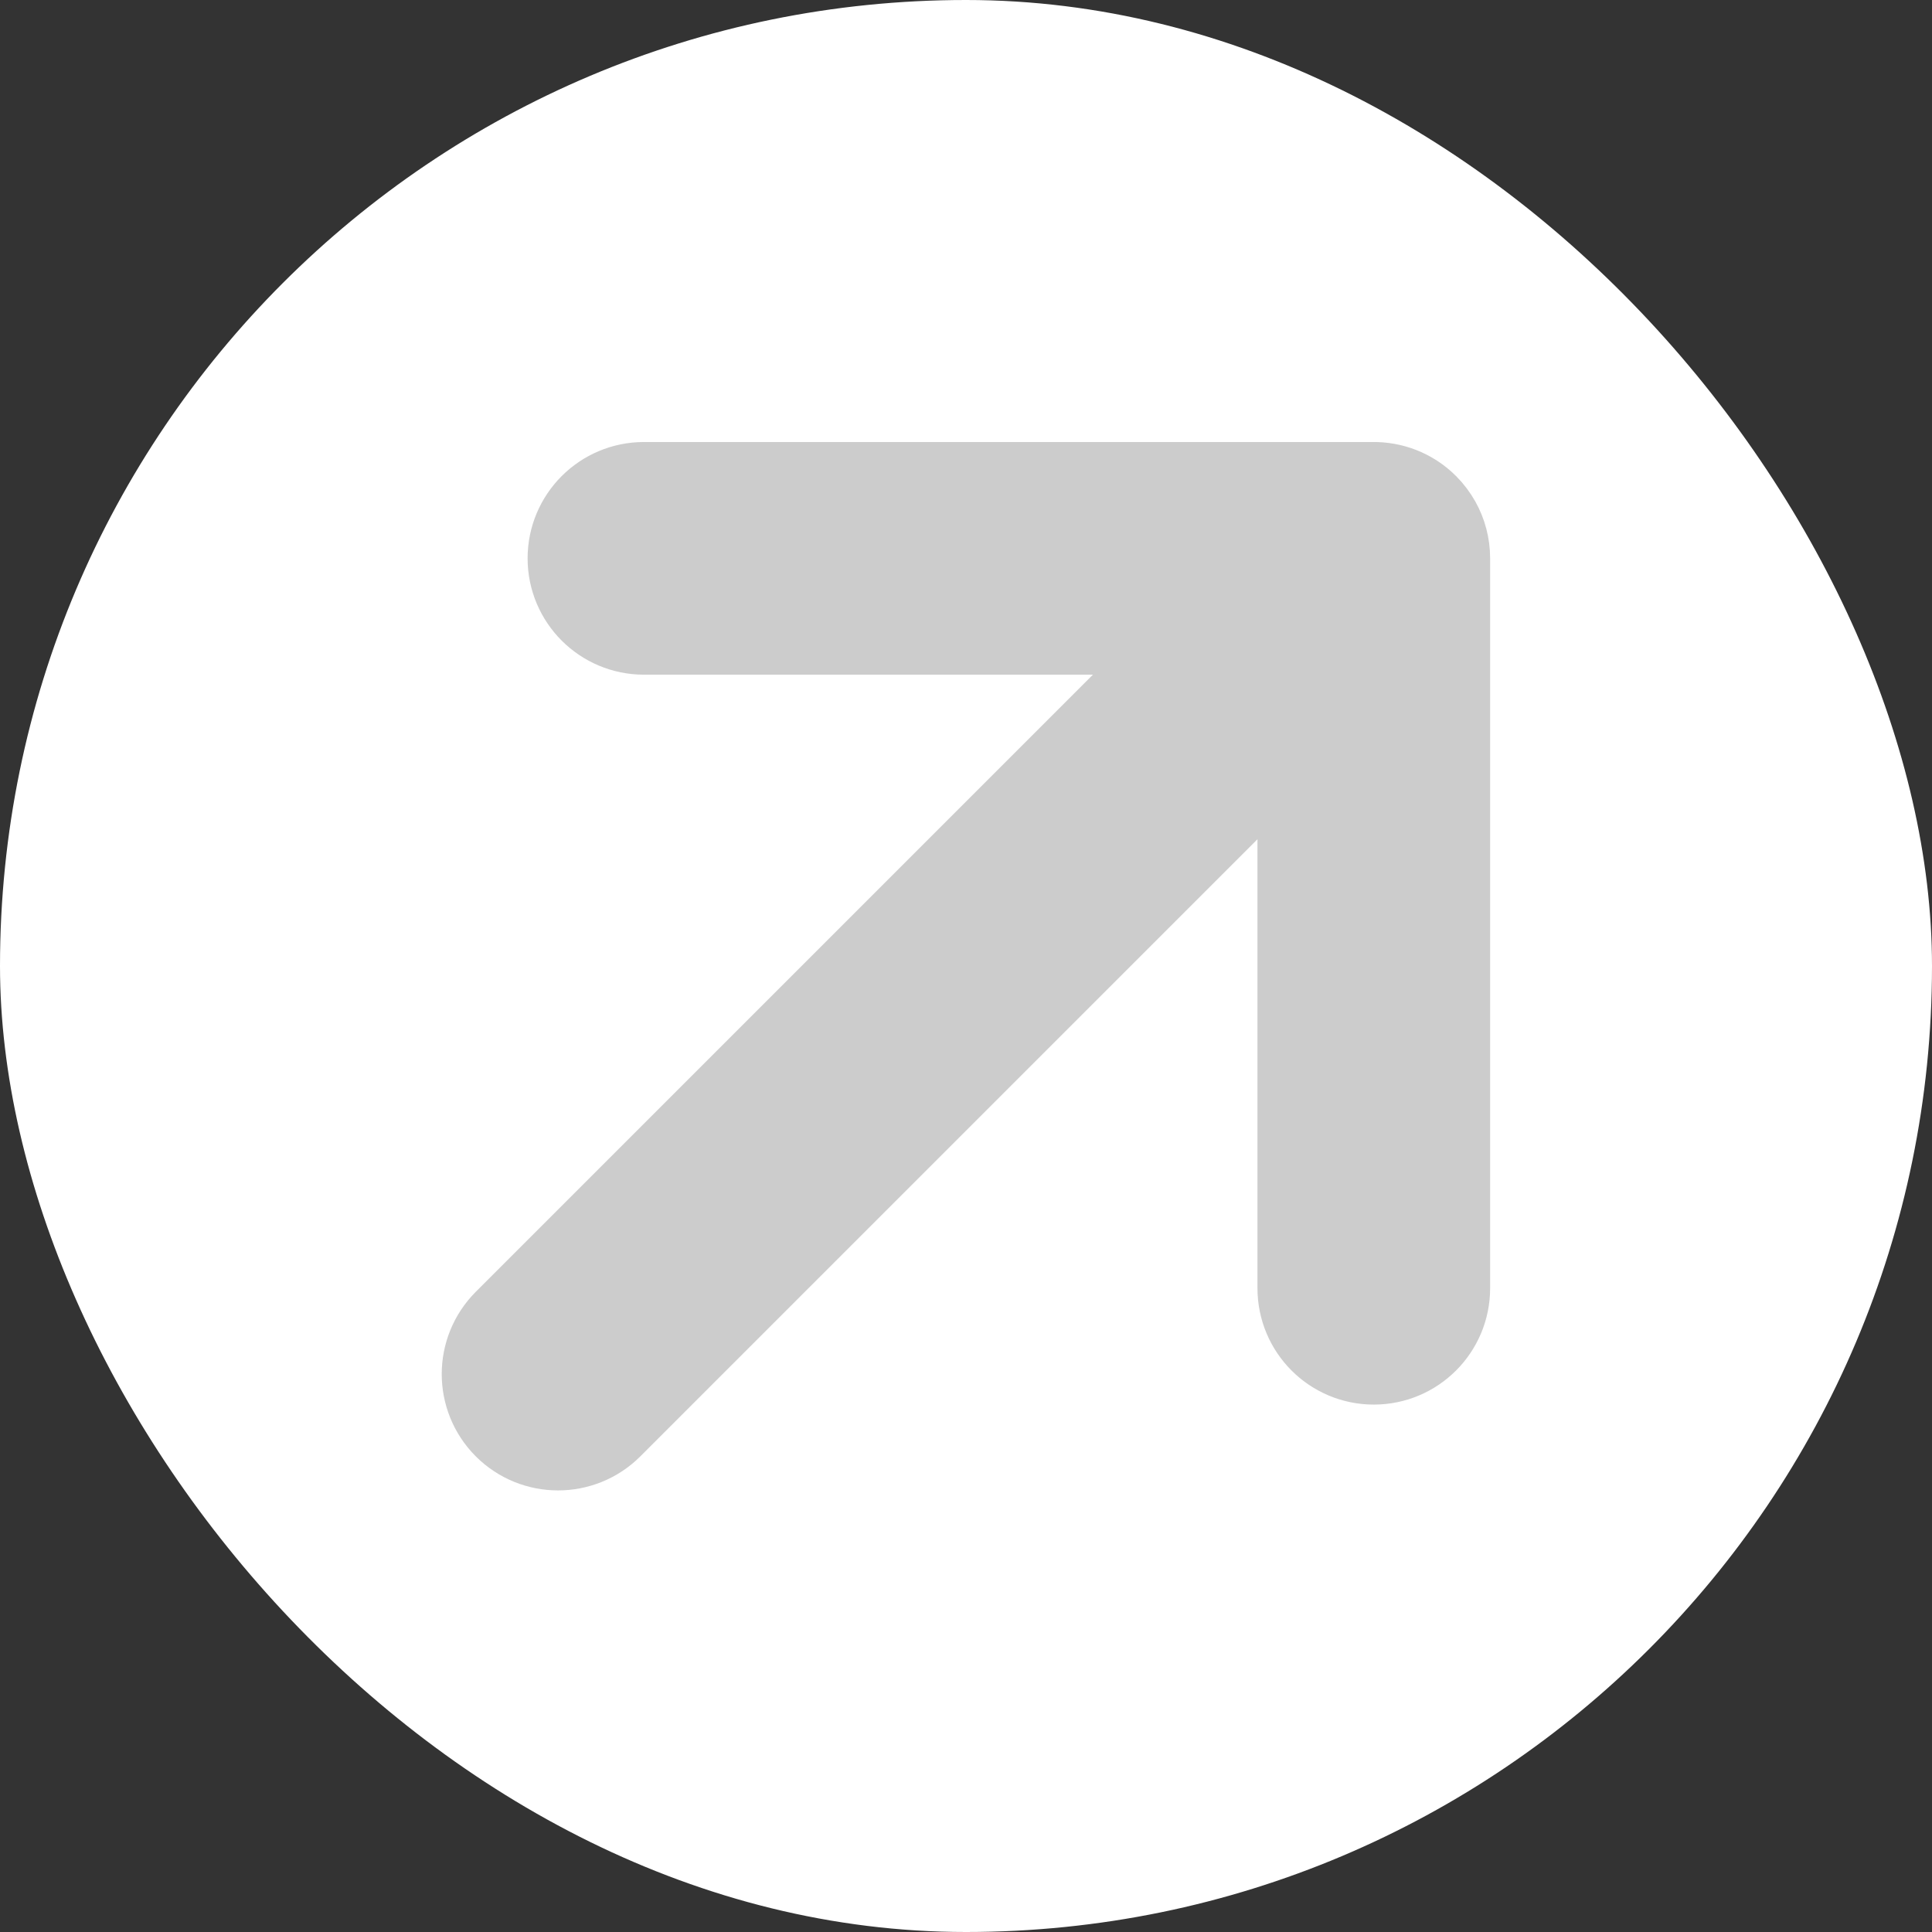 <svg width="40" height="40" viewBox="0 0 40 40" fill="none" xmlns="http://www.w3.org/2000/svg">
<rect x="0" y="0" width="40" height="40" fill="#333333" stroke="none"/>
<rect width="40" height="40" rx="20" fill="white"/>
<path d="M29.608 10.911C29.549 10.806 29.475 10.707 29.386 10.617C29.119 10.35 28.766 10.22 28.416 10.227L13.332 10.227C12.596 10.227 11.999 10.824 11.999 11.56C11.999 12.296 12.596 12.893 13.332 12.893L25.224 12.893L10.611 27.506C10.091 28.027 10.091 28.871 10.611 29.392C11.132 29.912 11.976 29.912 12.497 29.392L27.11 14.779V26.671C27.11 27.408 27.707 28.005 28.443 28.005C29.18 28.005 29.776 27.408 29.776 26.671V11.56C29.776 11.325 29.715 11.103 29.608 10.911Z" fill="#CCCCCC" stroke="#CCCCCC" stroke-width="2.151" stroke-miterlimit="10" stroke-linecap="round"/>
</svg>

